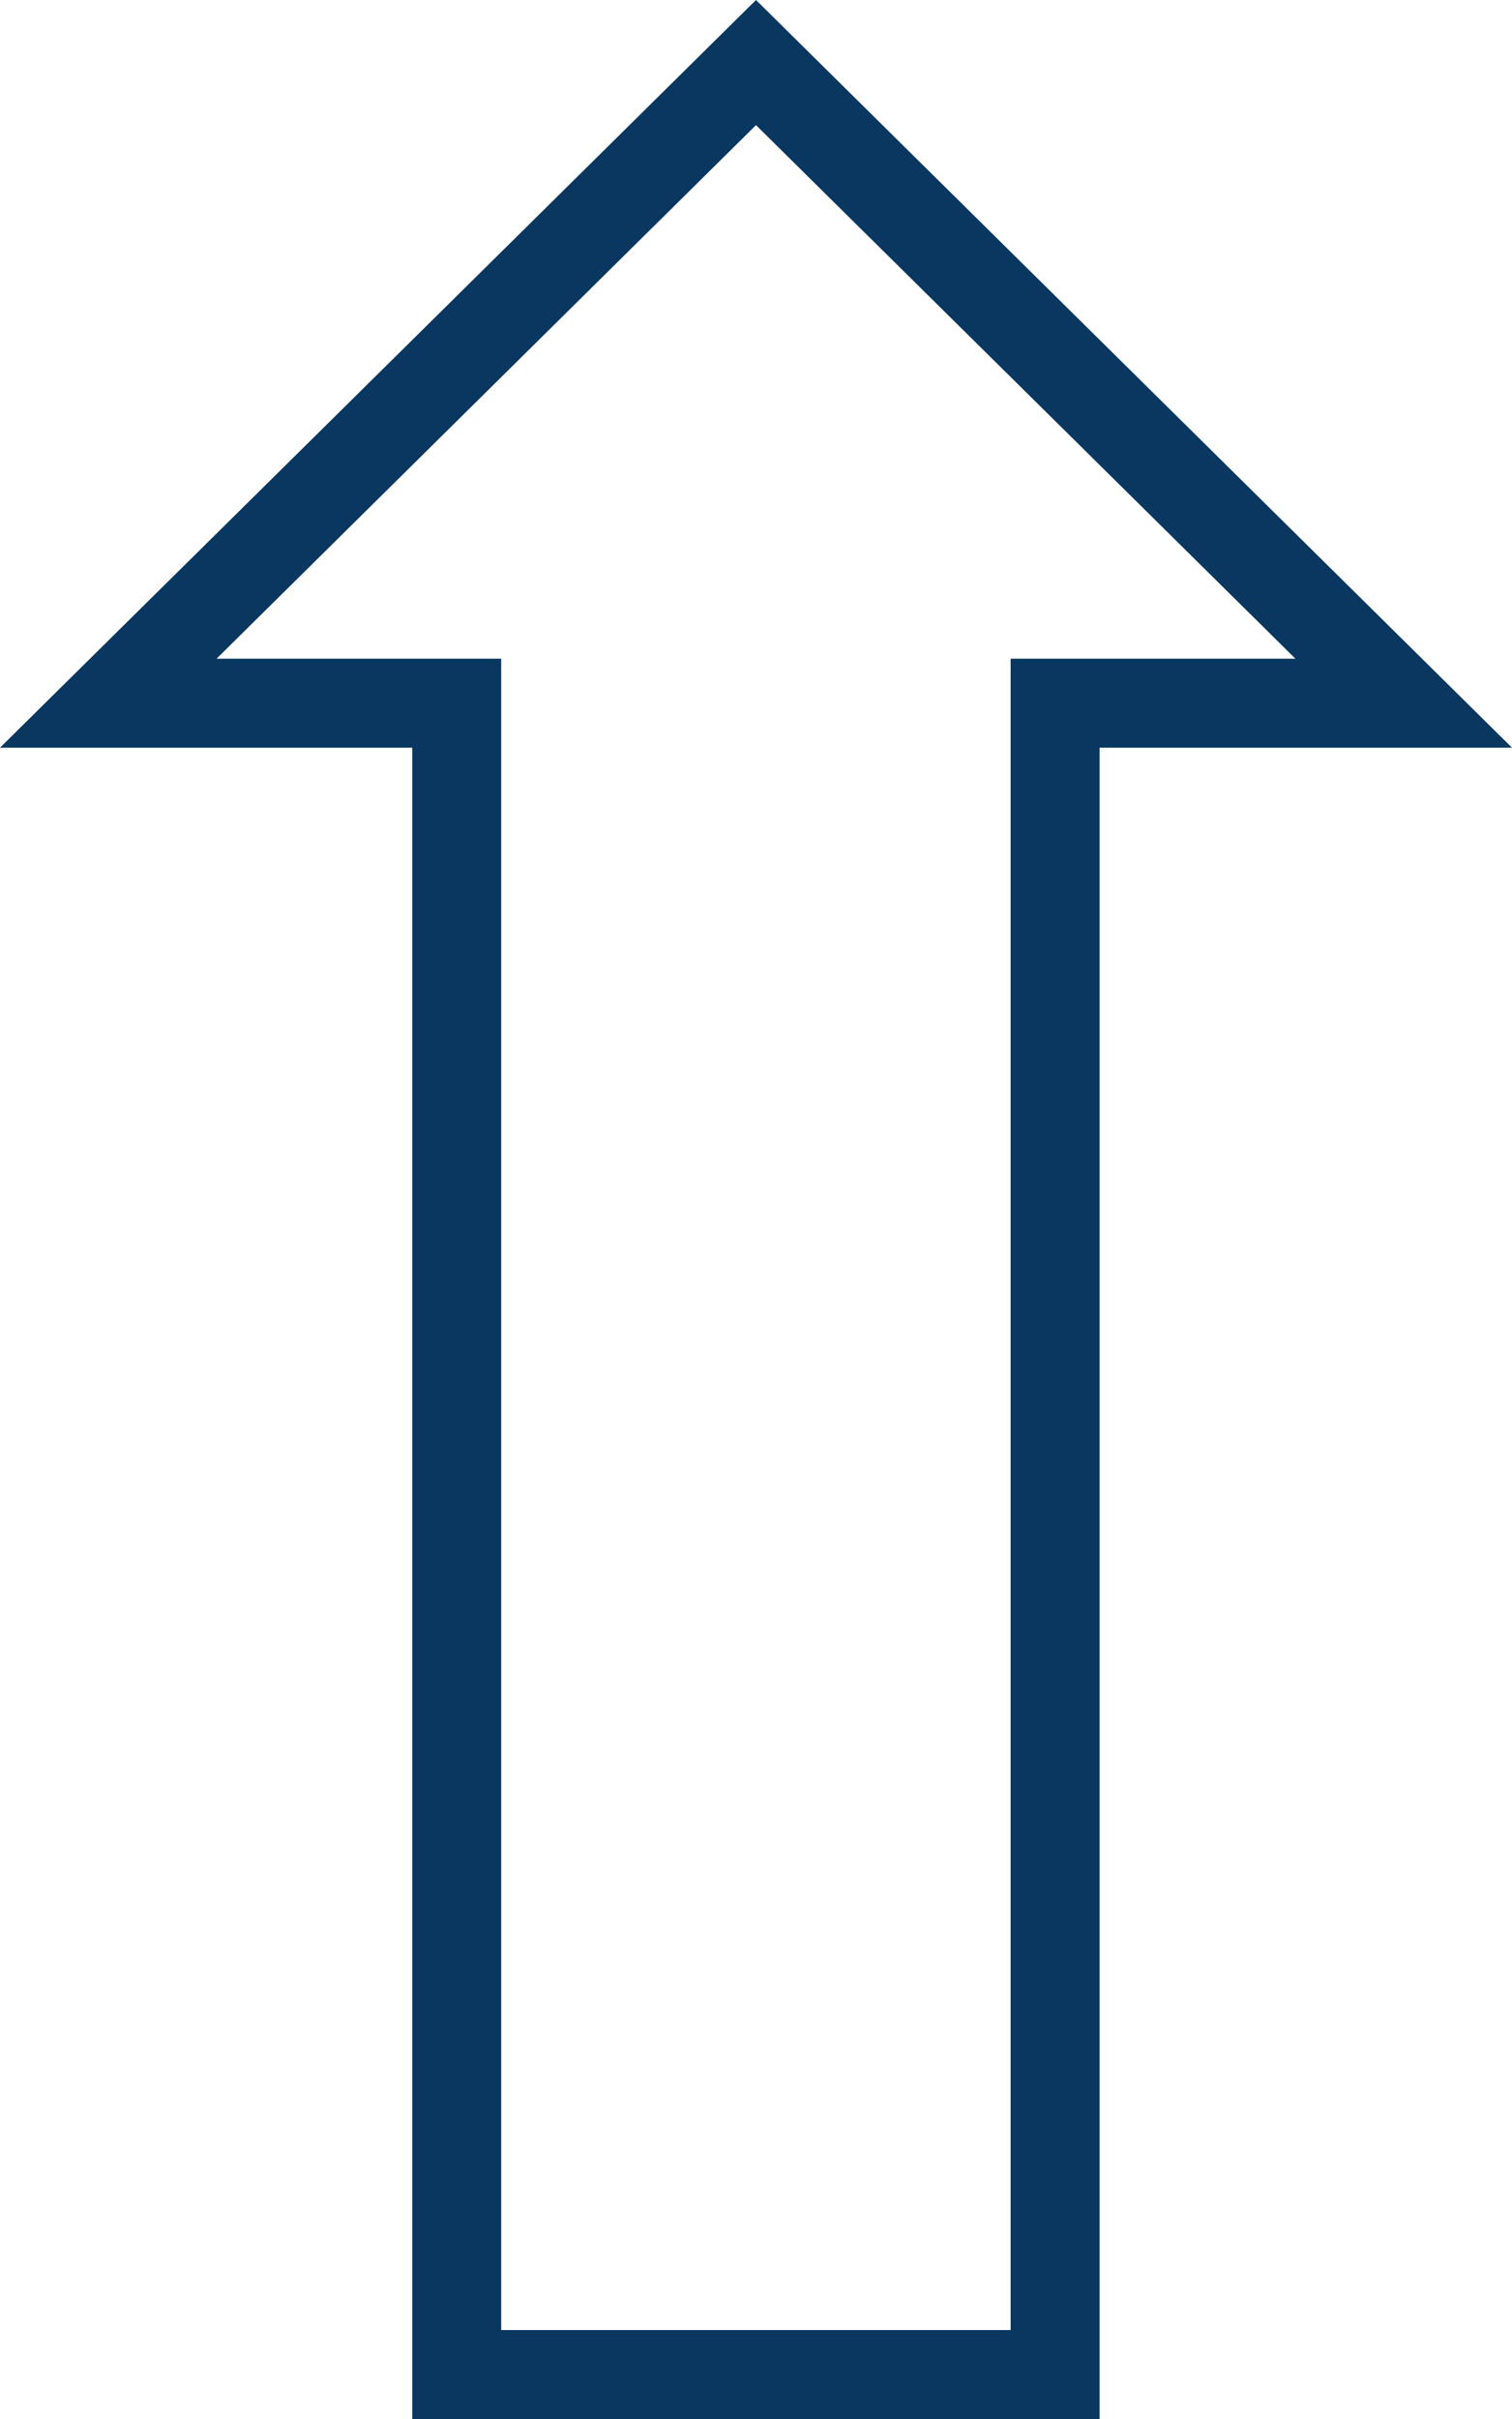 <svg xmlns="http://www.w3.org/2000/svg" width="17" height="27.18" viewBox="0 0 17 27.18">
  <g id="Union_32" data-name="Union 32" transform="translate(-8440 -960.999) rotate(90)" fill="none">
    <path d="M961-8448.5l8.4-8.5v4.637h18.779v7.729H969.4V-8440Z" stroke="none"/>
    <path d="M 968.4 -8454.565 L 962.405 -8448.5 L 968.4 -8442.435 L 968.4 -8445.635 L 987.179 -8445.635 L 987.179 -8451.363 L 968.4 -8451.363 L 968.4 -8454.565 M 969.4 -8457 L 969.4 -8452.363 L 988.179 -8452.363 L 988.179 -8444.635 L 969.4 -8444.635 L 969.4 -8440 L 960.999 -8448.5 L 969.4 -8457 Z" stroke="none" fill="#09375f"/>
  </g>
</svg>
